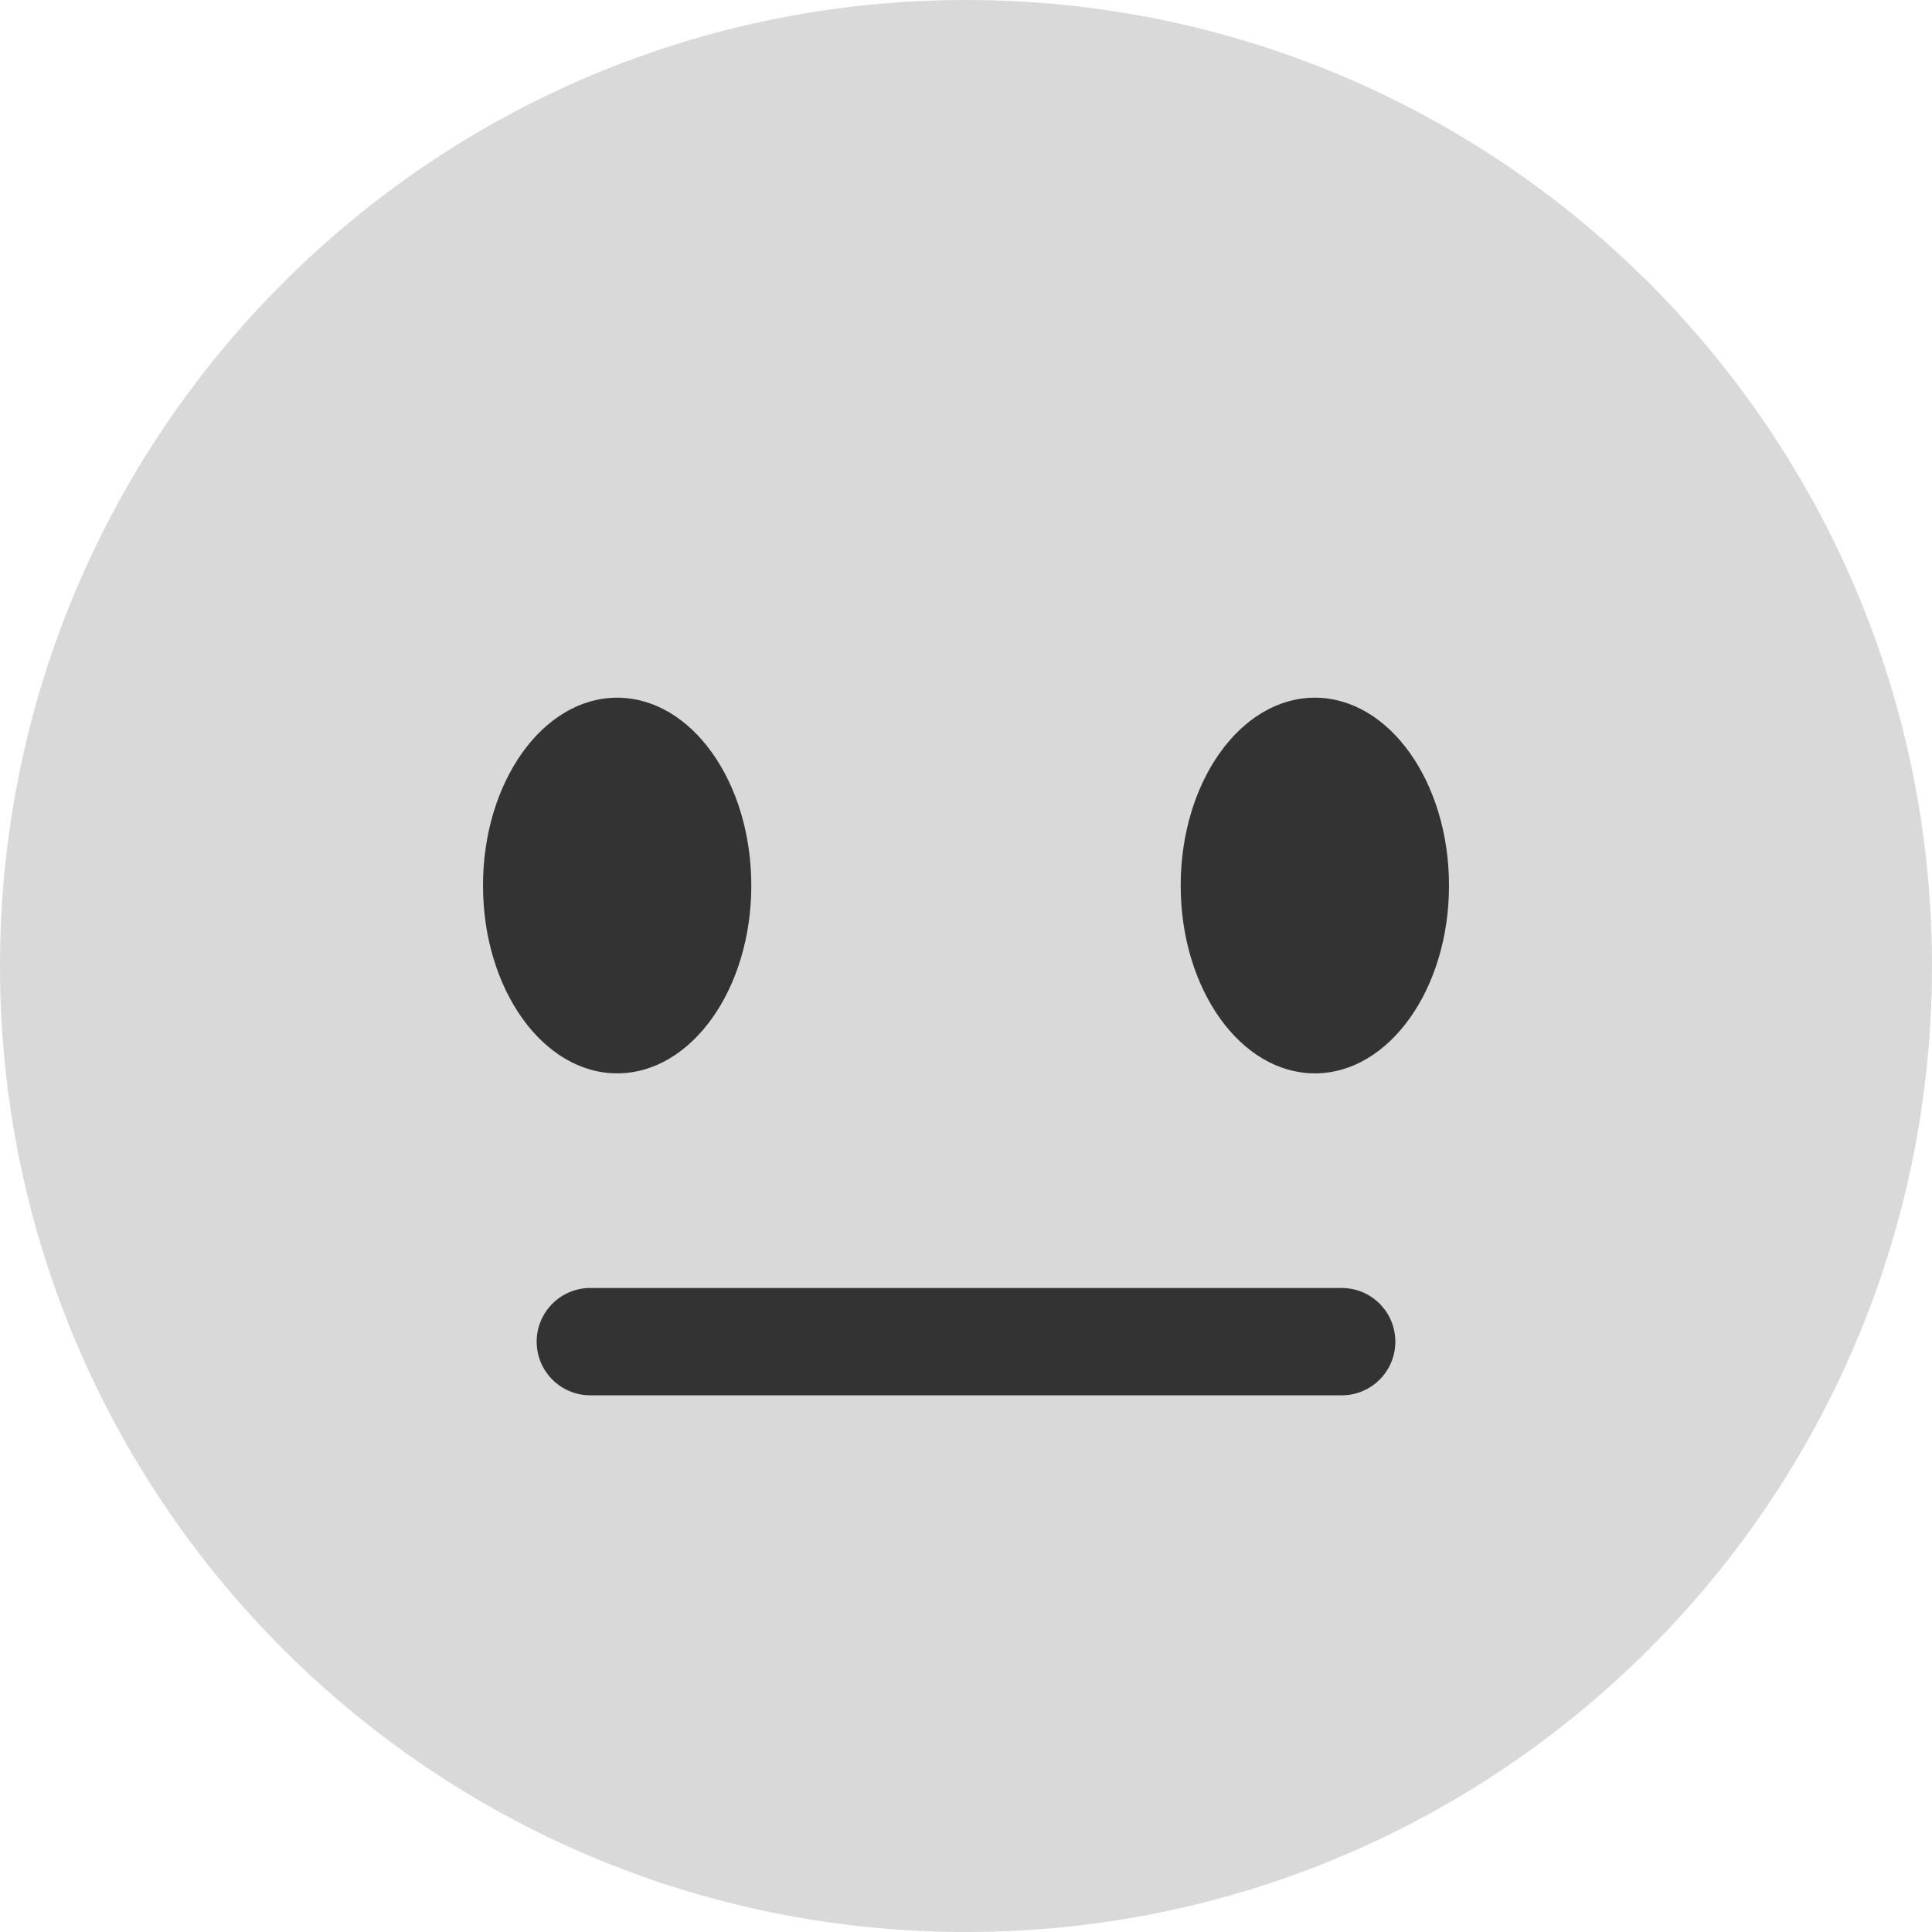 <svg width="32" height="32" viewBox="0 0 32 32" fill="none" xmlns="http://www.w3.org/2000/svg">
<g id="1.TH.Emoji">
<g id="Vector">
<path d="M32 16C32 24.836 24.836 32 16 32C7.164 32 0 24.836 0 16C0 7.164 7.164 0 16 0C24.836 0 32 7.164 32 16Z" fill="#D9D9D9"/>
<path d="M10.222 17.778C11.45 17.778 12.444 16.385 12.444 14.667C12.444 12.948 11.45 11.556 10.222 11.556C8.995 11.556 8 12.948 8 14.667C8 16.385 8.995 17.778 10.222 17.778Z" fill="#333333"/>
<path d="M21.778 17.778C23.005 17.778 24 16.385 24 14.667C24 12.948 23.005 11.556 21.778 11.556C20.55 11.556 19.556 12.948 19.556 14.667C19.556 16.385 20.55 17.778 21.778 17.778Z" fill="#333333"/>
<path d="M22.222 23.111H9.778C9.287 23.111 8.889 22.714 8.889 22.222C8.889 21.731 9.287 21.333 9.778 21.333H22.222C22.714 21.333 23.111 21.731 23.111 22.222C23.111 22.714 22.714 23.111 22.222 23.111Z" fill="#333333"/>
</g>
</g>
</svg>
